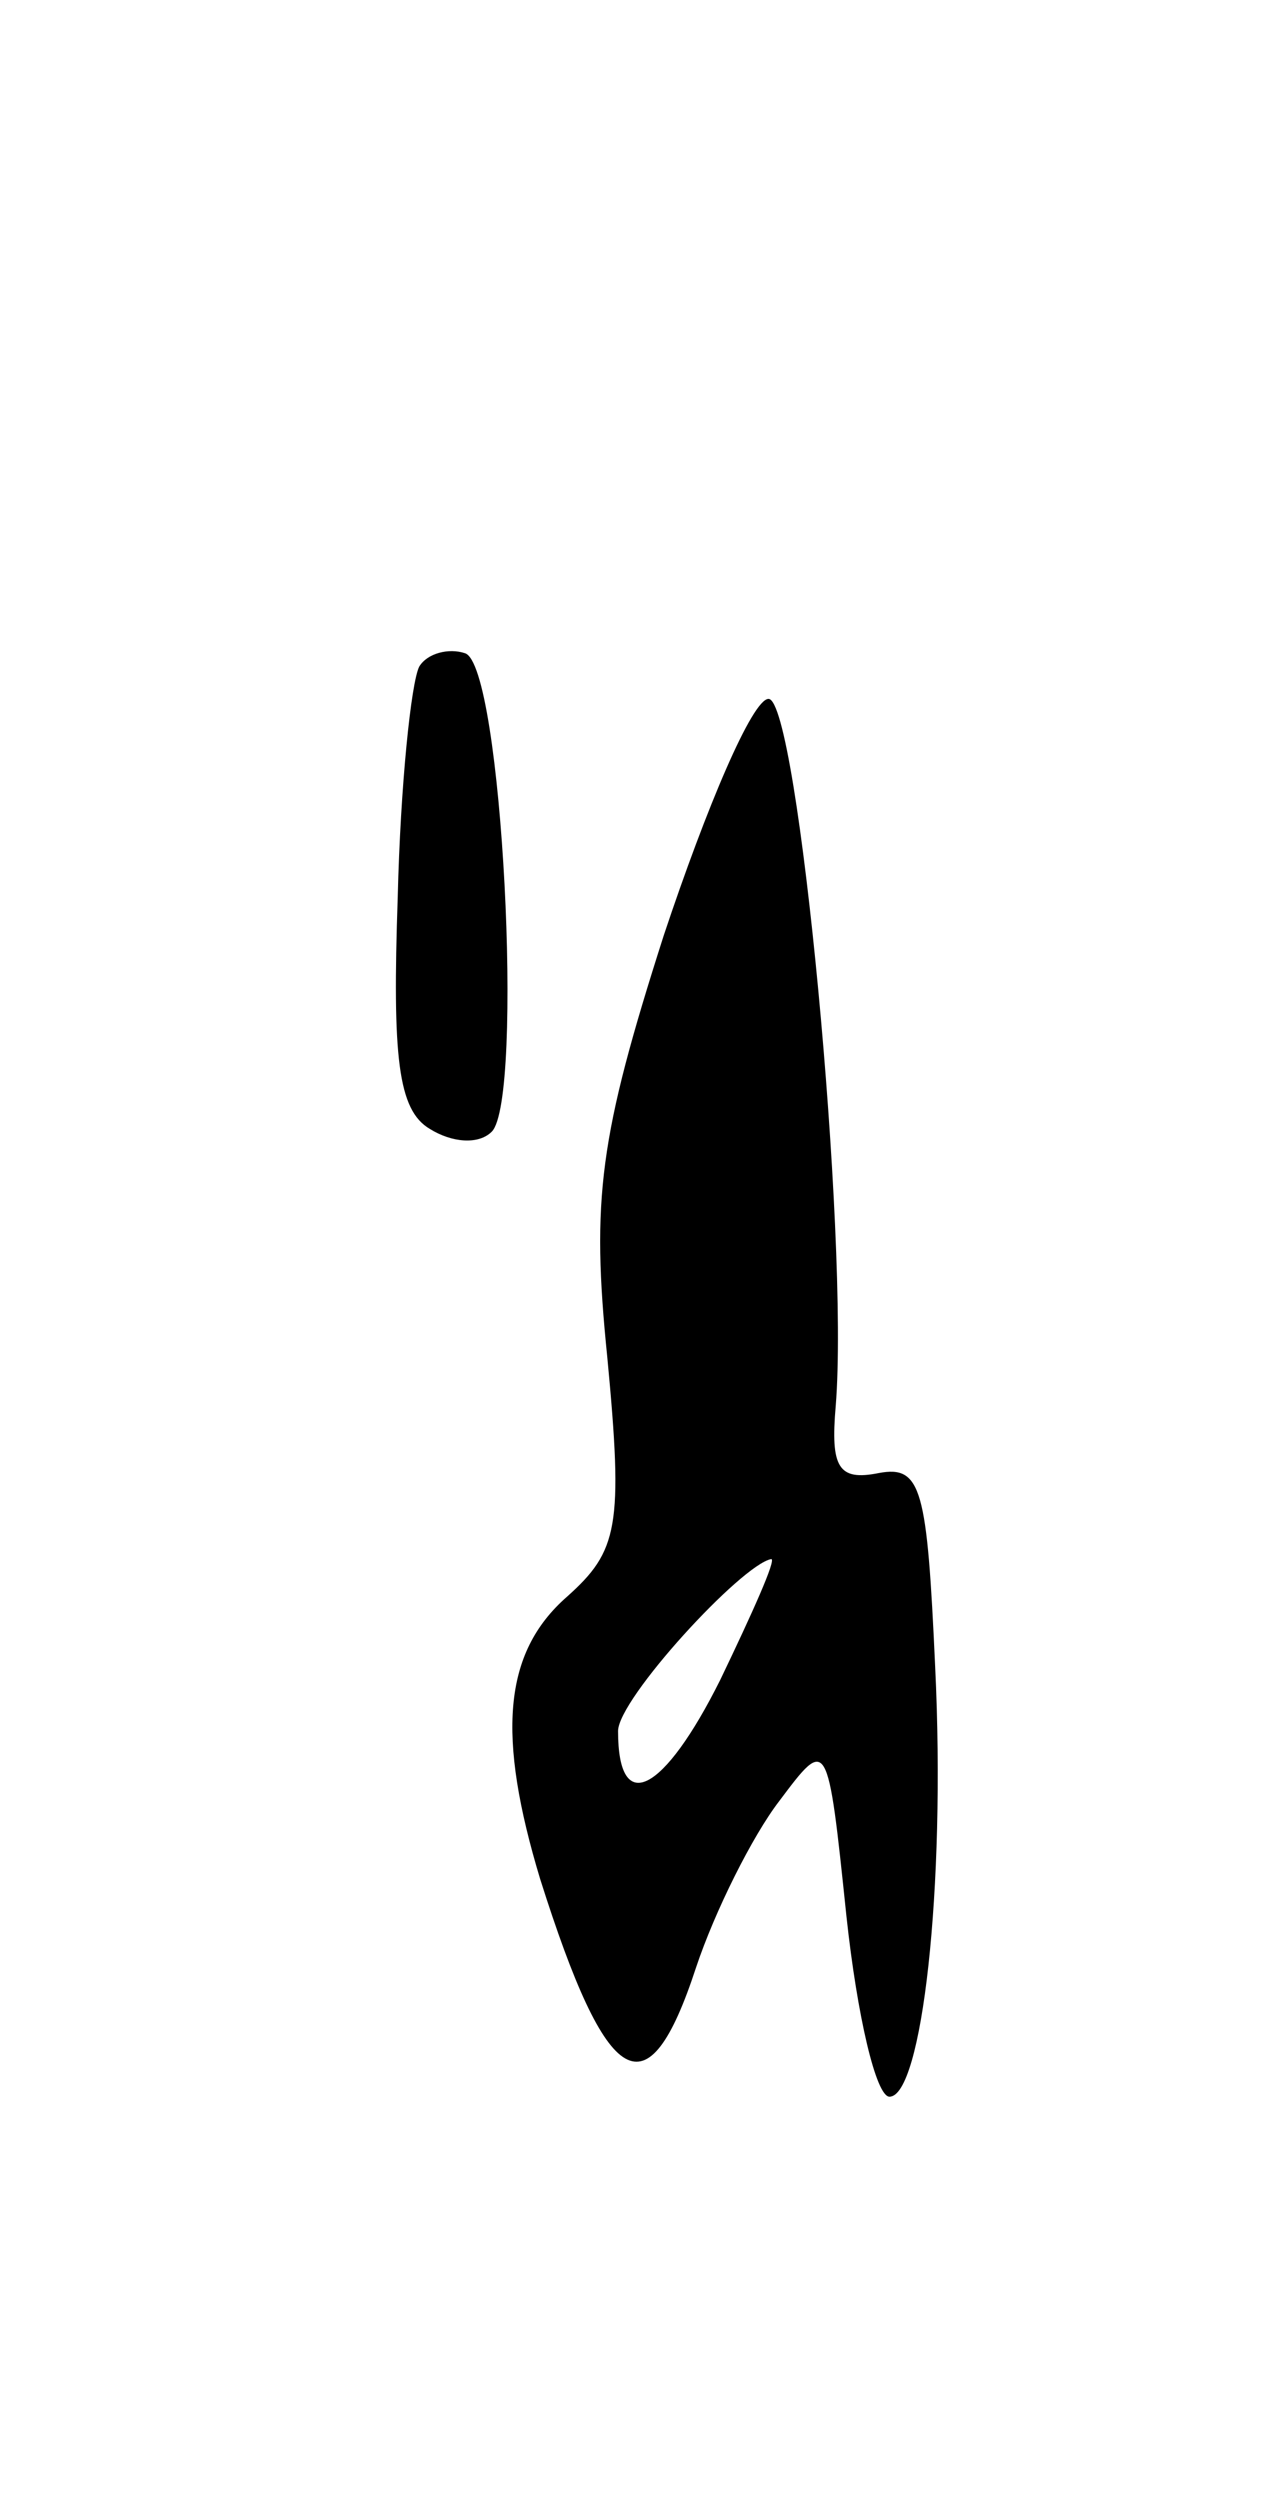 <svg version="1.0" xmlns="http://www.w3.org/2000/svg"
 width="47pt" height="93pt" viewBox="0 0 47 93"
 preserveAspectRatio="xMidYMid meet">
<g transform="translate(0,93) scale(0.1,-0.1)"
fill="#000000" stroke="none">
<path d="M156 682 c-3 -6 -7 -44 -8 -86 -2 -59 0 -79 12 -86 8 -5 18 -6 23 -1
12 12 4 174 -10 178 -6 2 -14 0 -17 -5z"/>
<path d="M247 582 c-24 -75 -27 -98 -21 -157 6 -63 4 -72 -15 -89 -24 -21 -26
-52 -10 -105 25 -79 40 -88 58 -33 7 21 21 49 31 62 18 24 18 24 25 -43 4 -37
11 -67 16 -67 12 0 21 77 17 160 -3 66 -5 75 -21 72 -15 -3 -18 2 -16 25 5 62
-14 263 -25 263 -6 0 -23 -40 -39 -88z m21 -277 c-21 -42 -38 -51 -38 -19 0
12 46 62 57 64 2 0 -7 -20 -19 -45z"/>
</g>
</svg>
